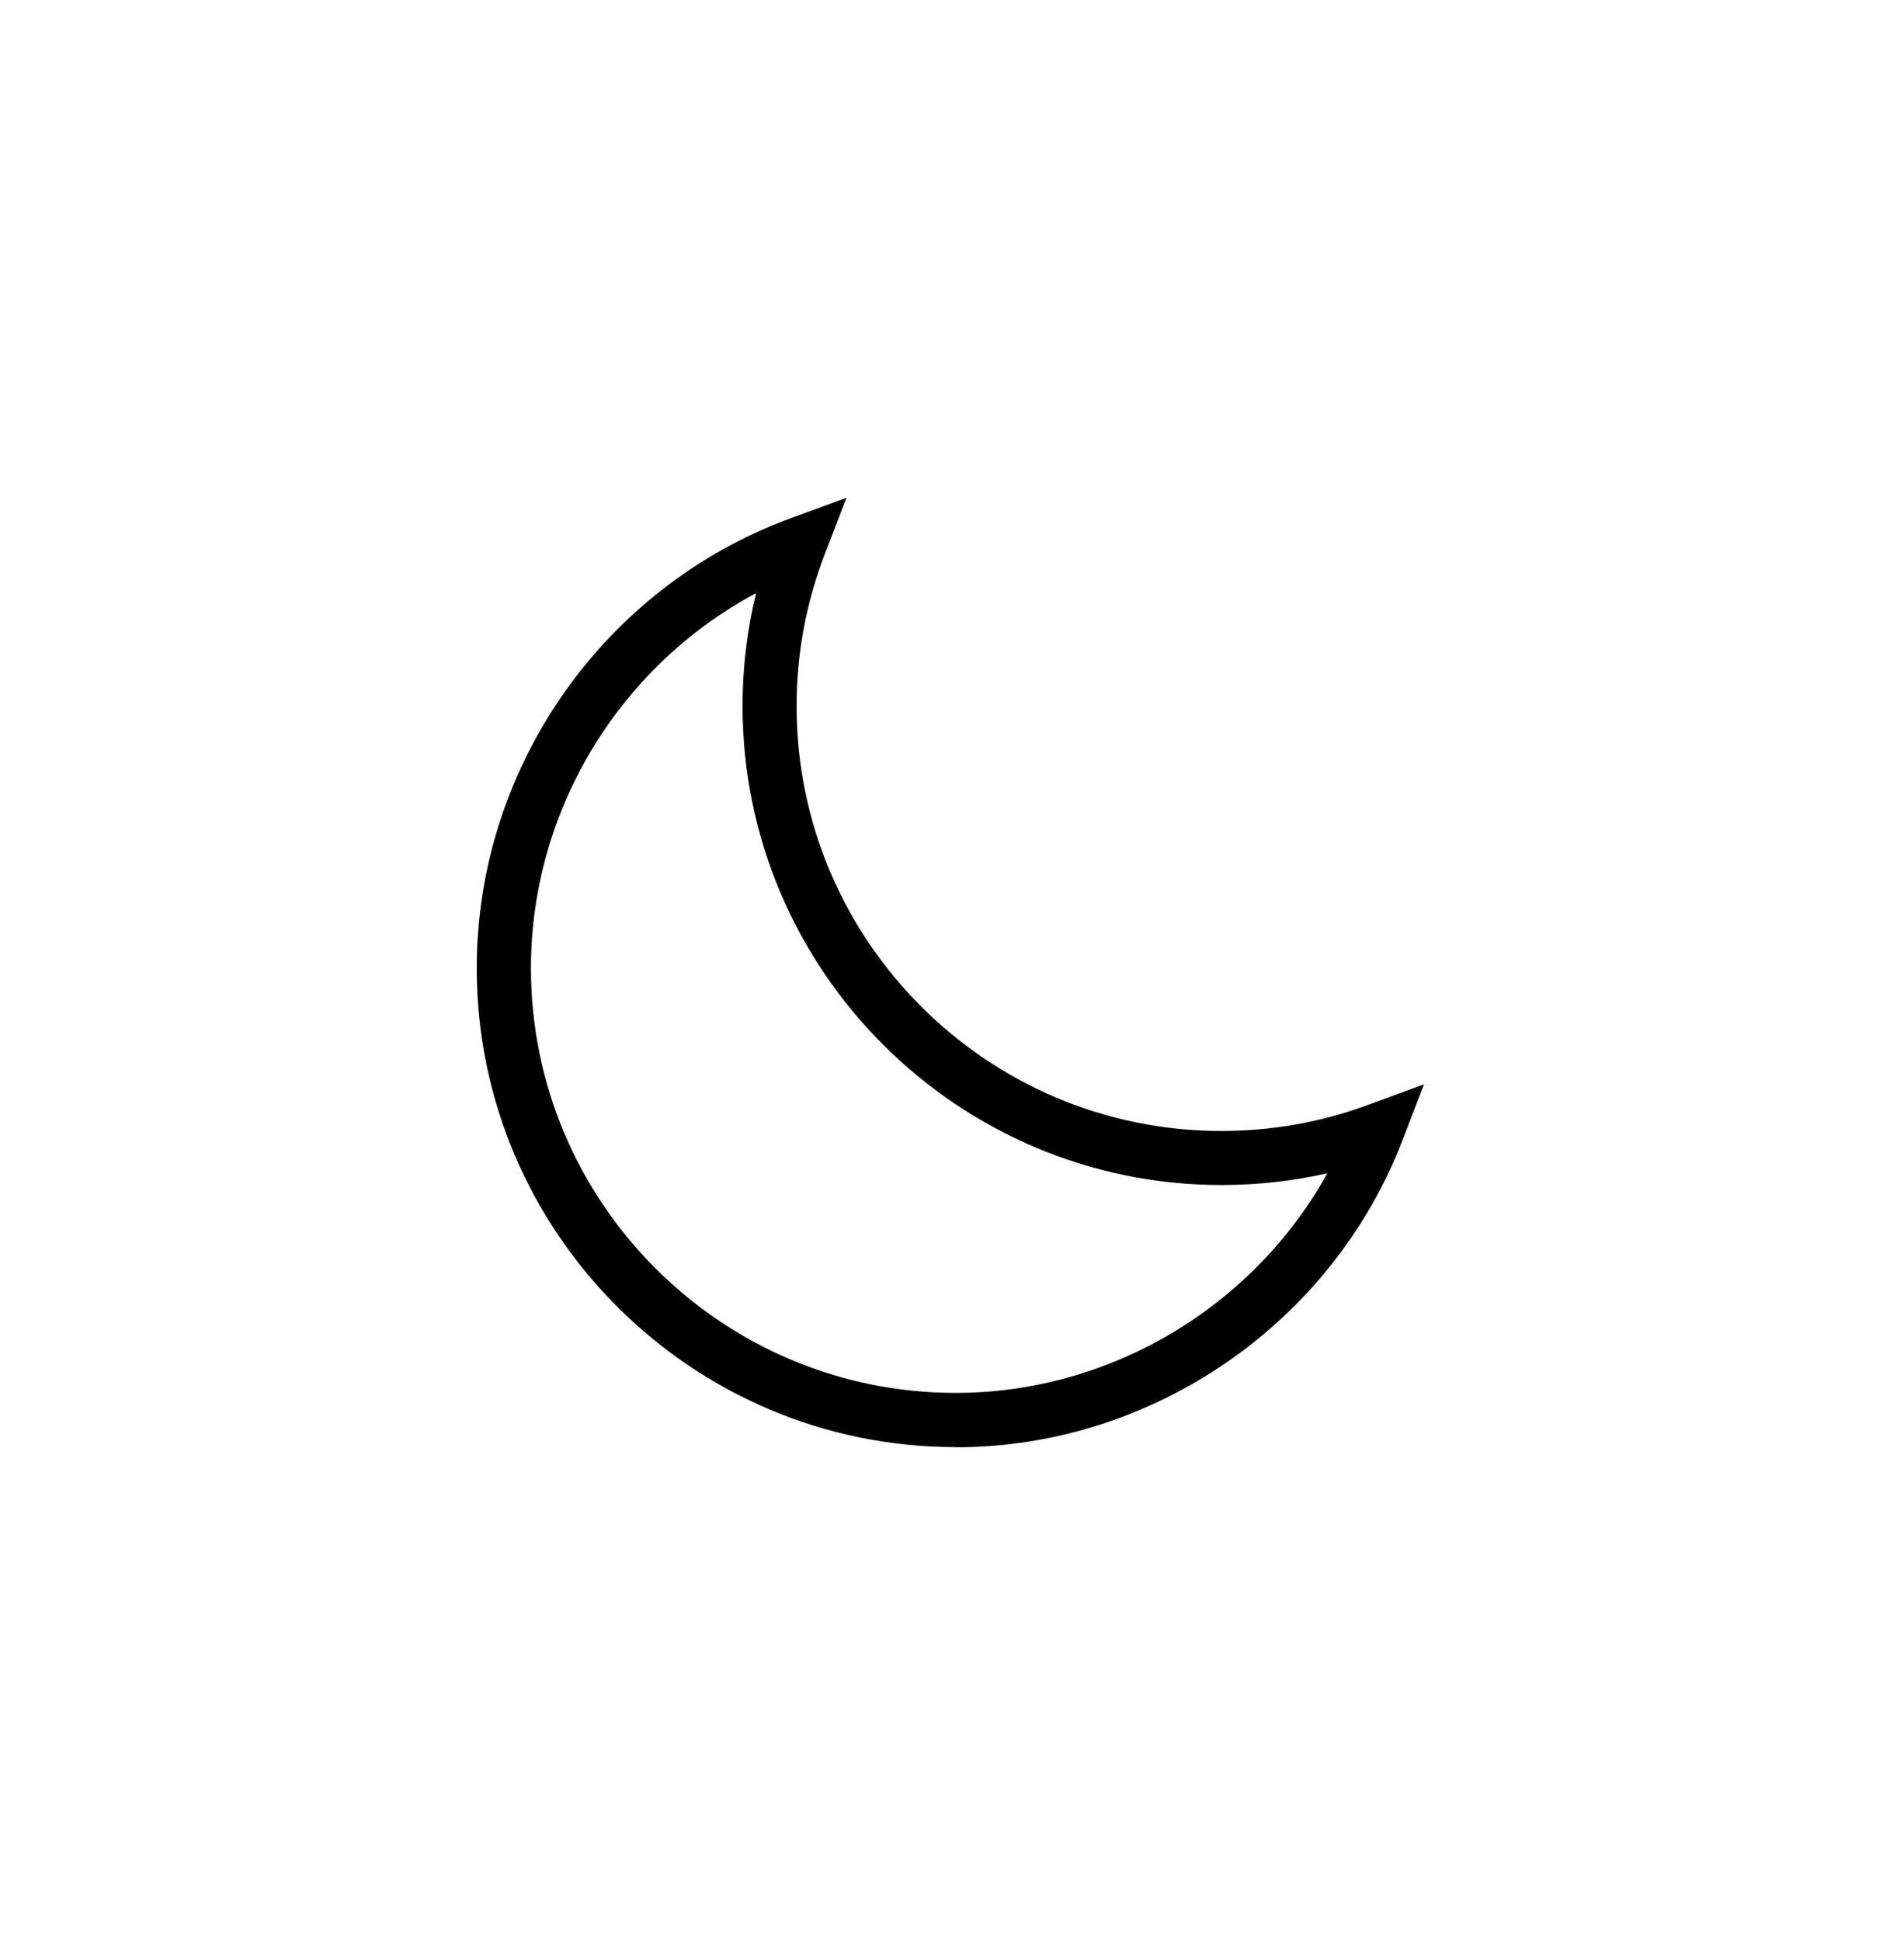 <?xml version="1.0" encoding="UTF-8"?>
<svg id="a" data-name="sun__icon" xmlns="http://www.w3.org/2000/svg" viewBox="0 0 105.36 107.37">
  <path d="M52.88,80.06c-14.61,0-26.5-11.89-26.5-26.5,0-11.06,6.97-21.06,17.35-24.88l3.11-1.14-1.19,3.09c-1.04,2.7-1.57,5.54-1.57,8.44,0,12.96,10.54,23.5,23.5,23.5,2.79,0,5.52-.48,8.11-1.44l3.11-1.14-1.19,3.09c-3.91,10.16-13.85,16.99-24.73,16.99ZM41.83,32.82c-7.56,4.04-12.45,12.02-12.45,20.74,0,12.96,10.54,23.5,23.5,23.5,8.57,0,16.48-4.77,20.57-12.15-1.91.43-3.88.65-5.86.65-14.61,0-26.5-11.89-26.5-26.5,0-2.12.25-4.21.75-6.25Z" fill="#000" stroke-width="0"/>
</svg>